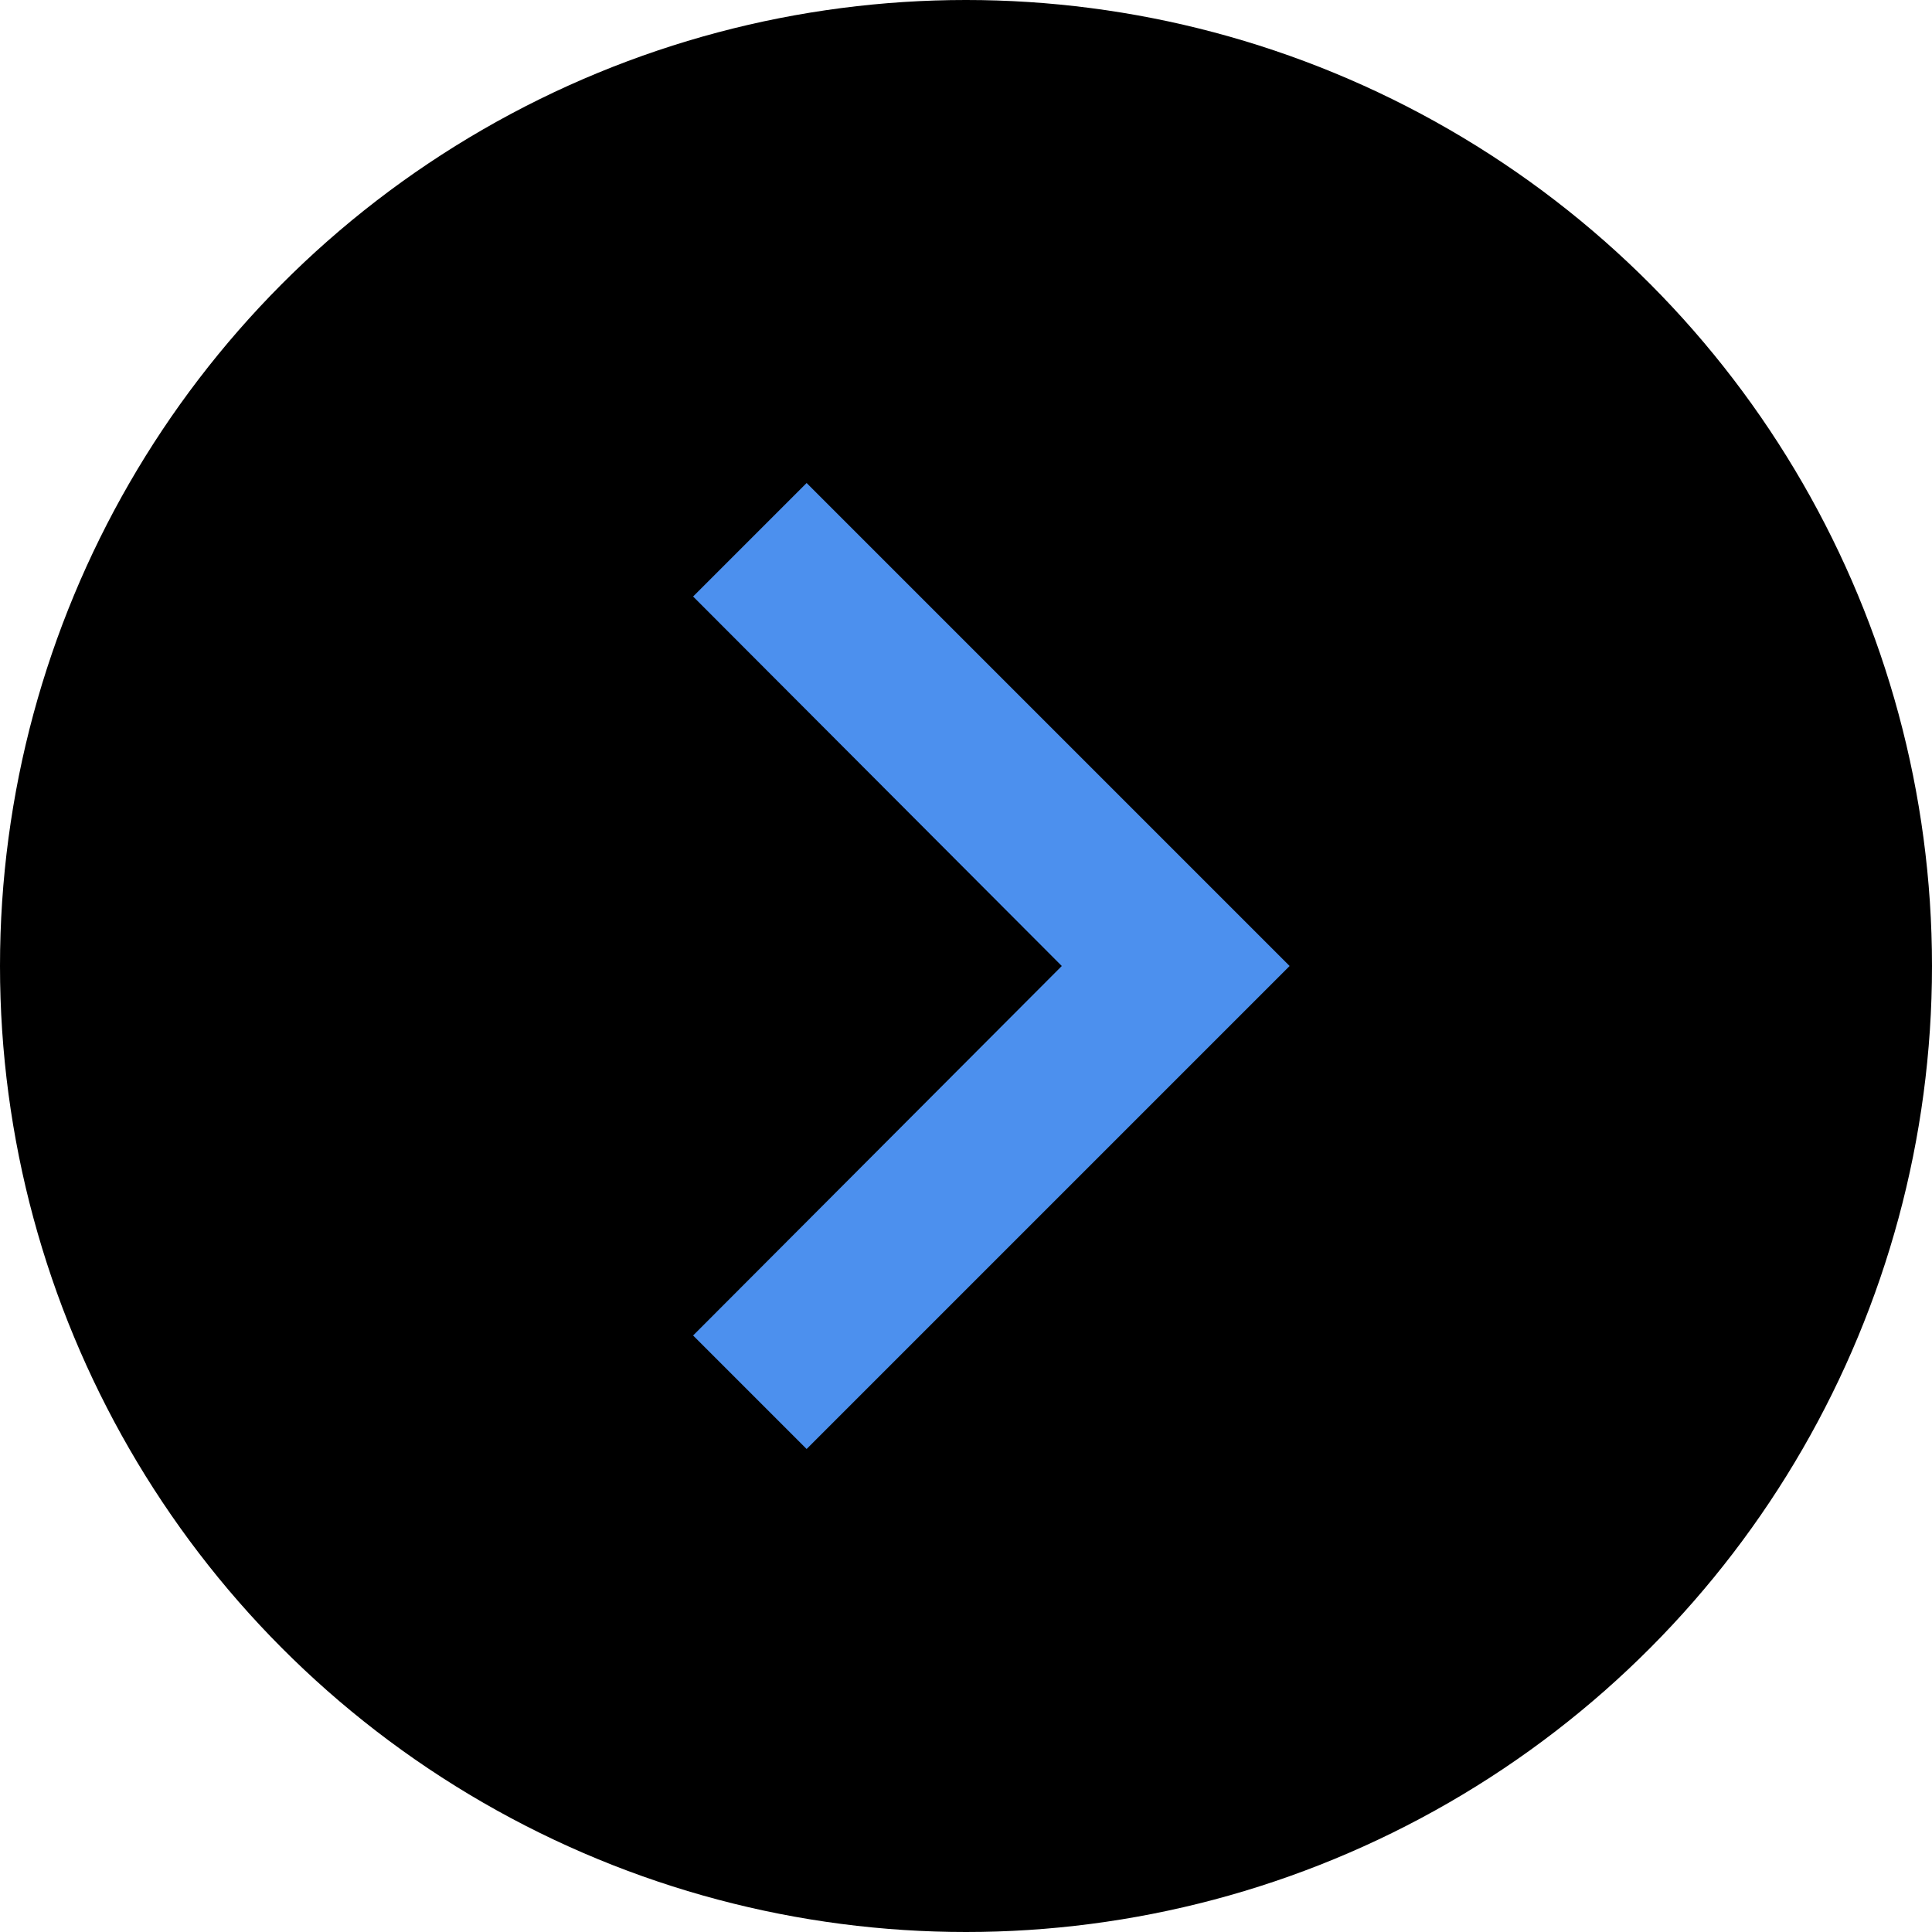 <svg width="24" height="24" viewBox="0 0 24 24" fill="none" xmlns="http://www.w3.org/2000/svg">
<circle cx="12" cy="12" r="12" fill="black"/>
<g clip-path="url(#clip0_454_485)">
<path d="M10.02 6L8.61 7.41L13.19 12L8.61 16.59L10.02 18L16.02 12L10.02 6Z" fill="#4C90EE"/>
</g>
<defs>
<clipPath id="clip0_454_485">
<rect width="24" height="24" fill="white"/>
</clipPath>
</defs>
</svg>
